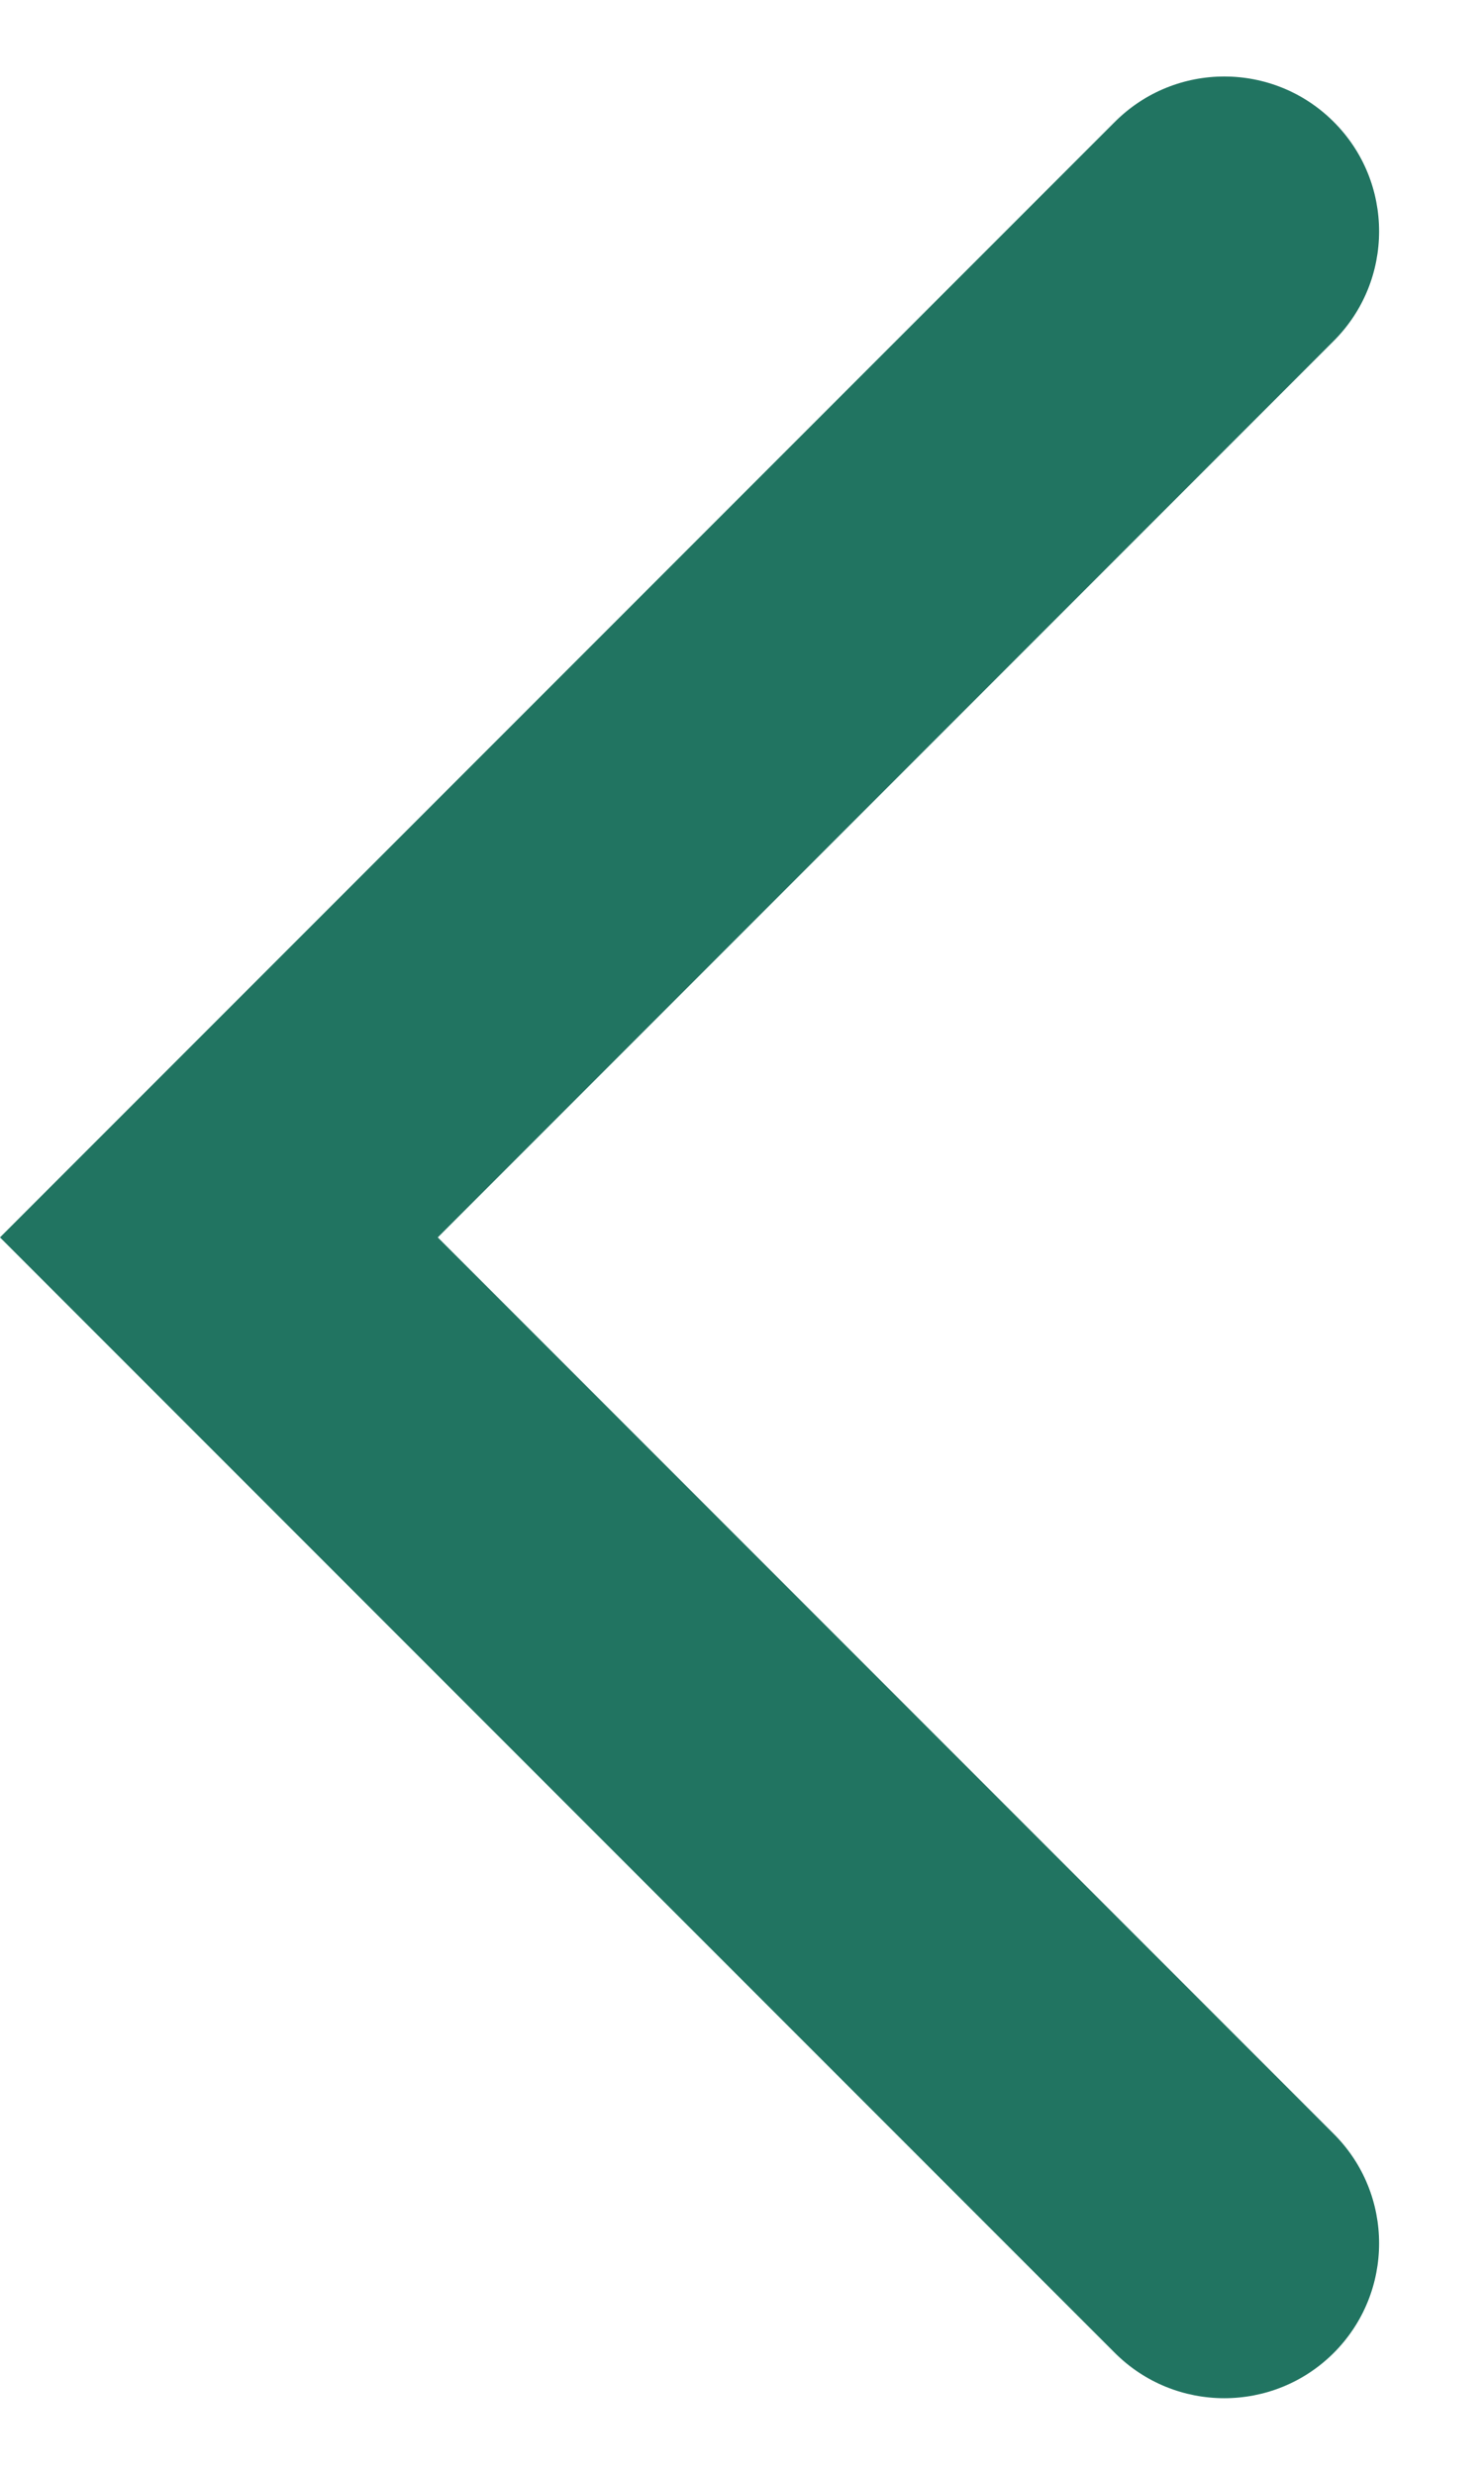 <svg width="12" height="20" viewBox="0 0 12 20" fill="none" xmlns="http://www.w3.org/2000/svg">
<path d="M10.785 2.755C11.274 2.266 11.274 1.473 10.785 0.985C10.296 0.496 9.504 0.496 9.015 0.985L0 10L9.015 19.015C9.504 19.503 10.296 19.503 10.785 19.015C11.274 18.526 11.274 17.733 10.785 17.245L3.54 10L10.785 2.755Z" fill="#217461"/>
</svg>
